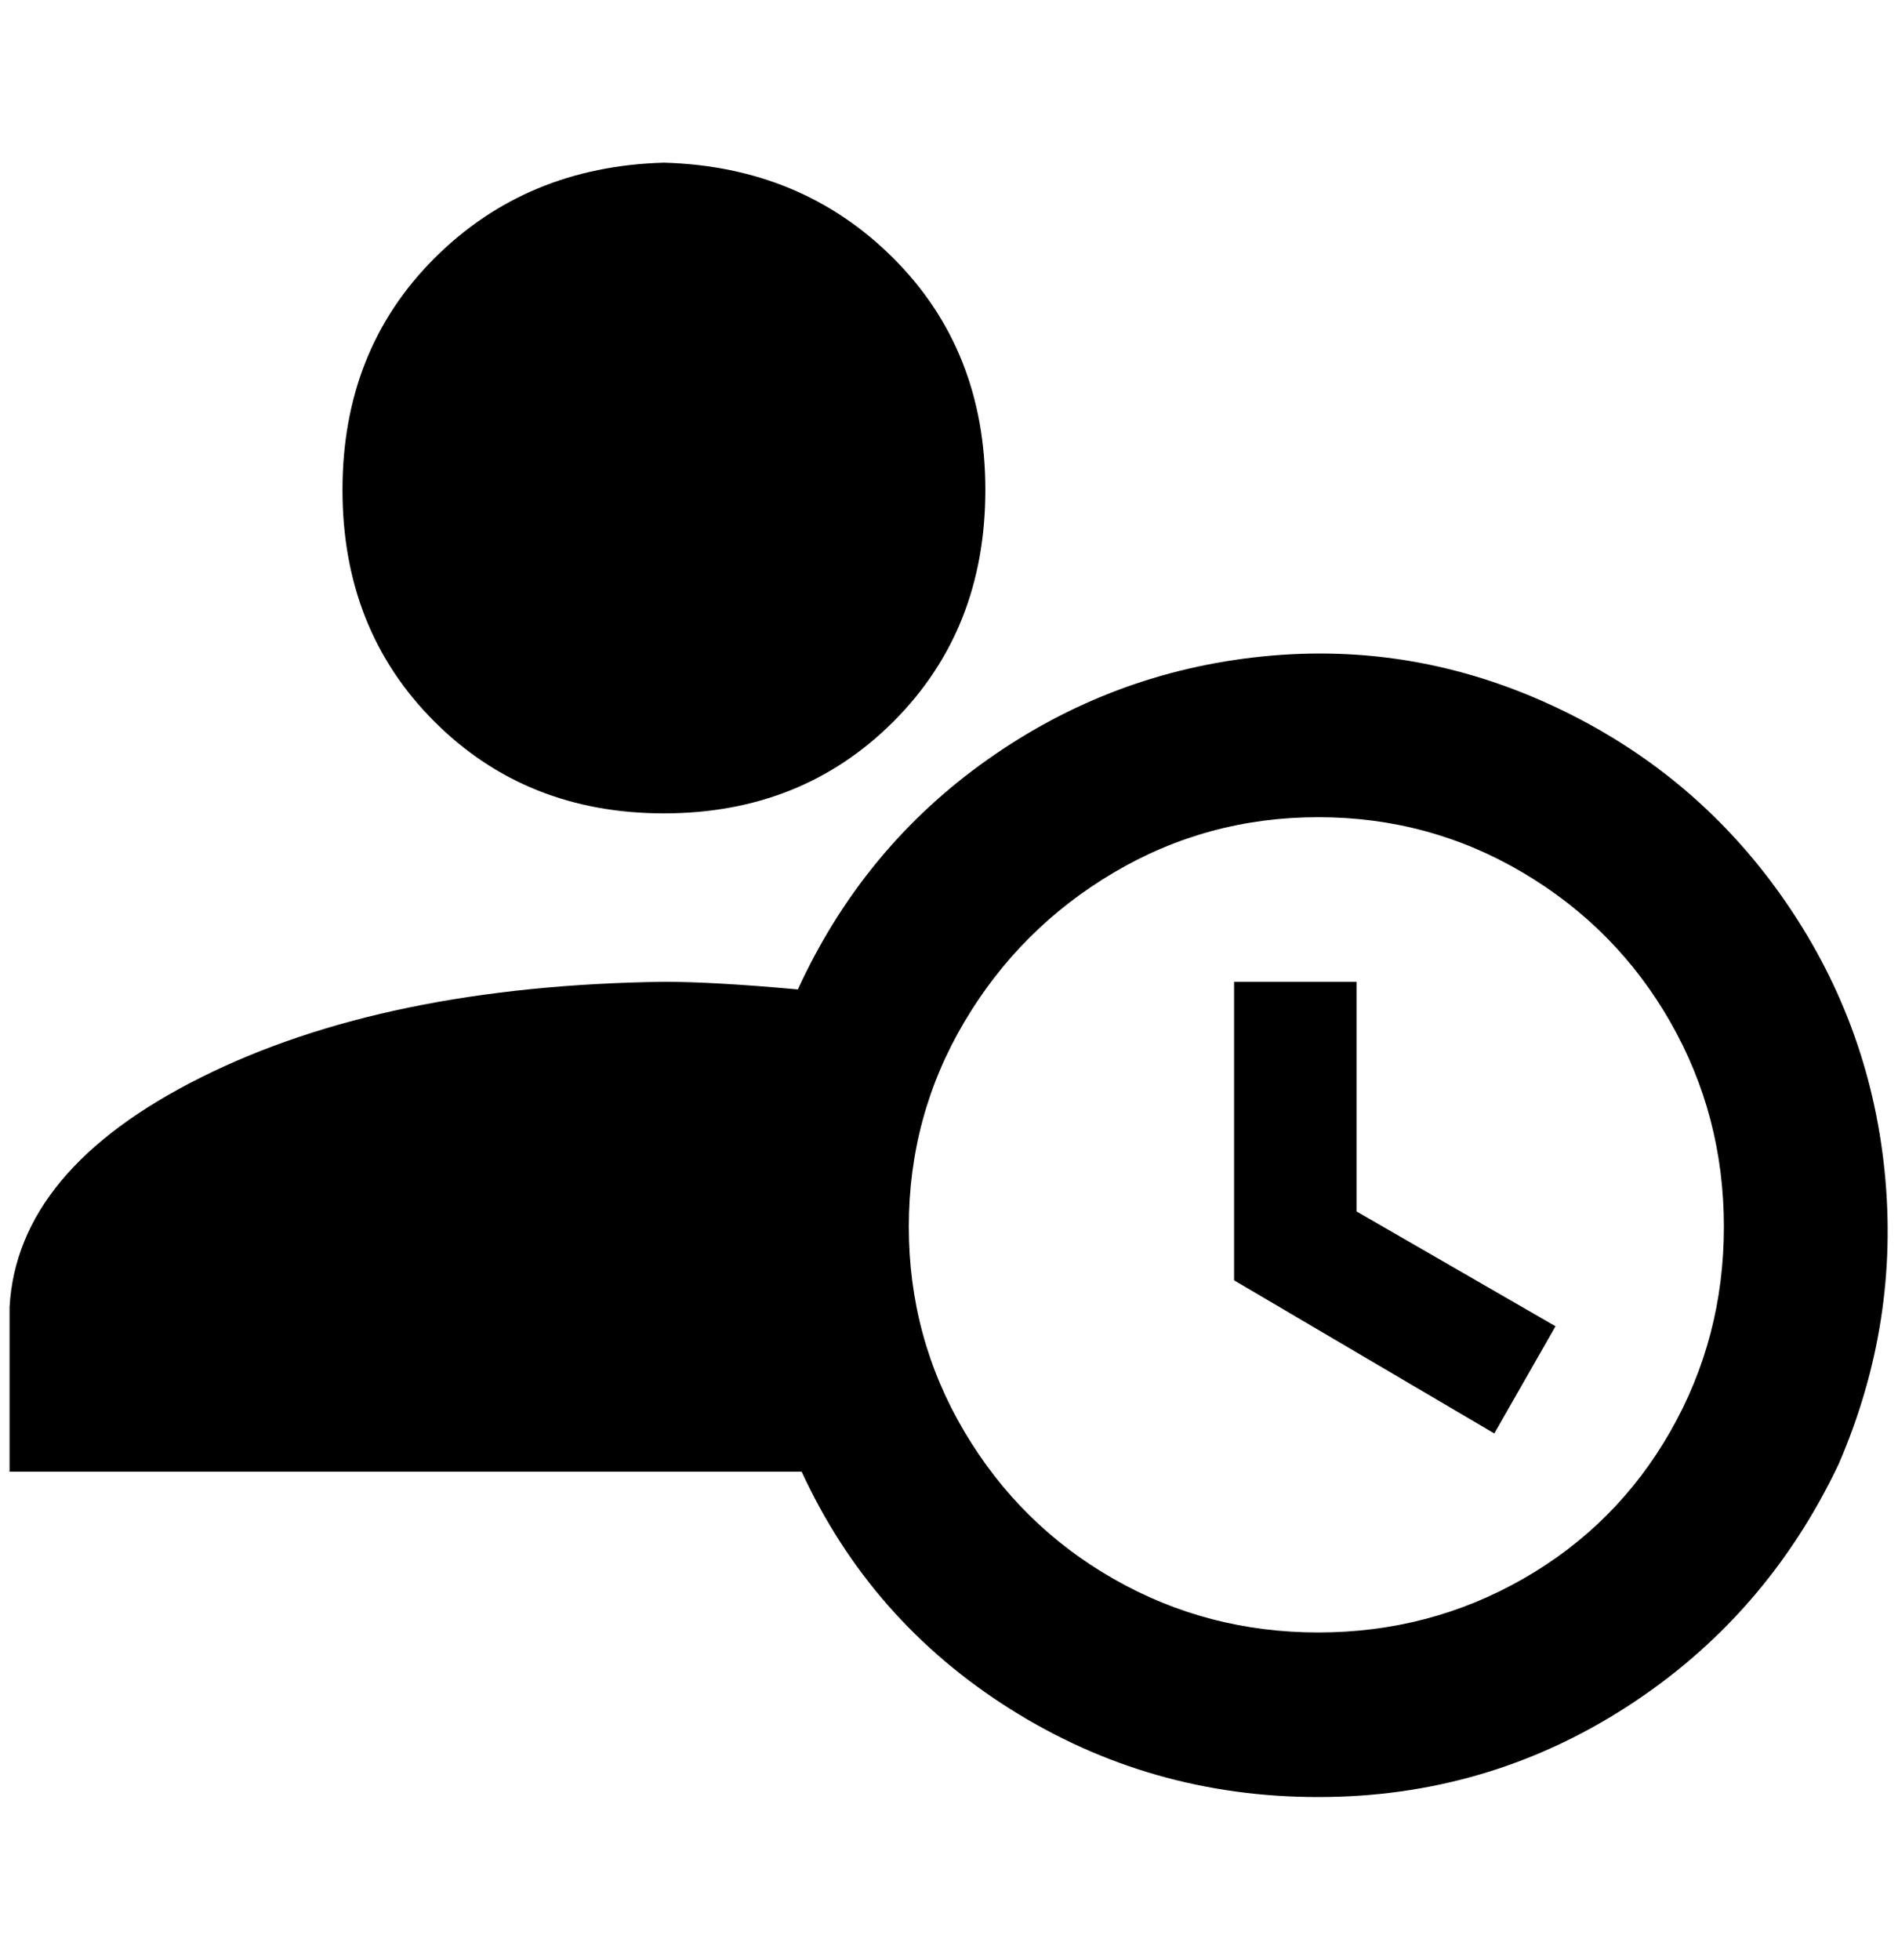<?xml version="1.0" standalone="no"?>
<!DOCTYPE svg PUBLIC "-//W3C//DTD SVG 1.1//EN" "http://www.w3.org/Graphics/SVG/1.1/DTD/svg11.dtd" >
<svg xmlns="http://www.w3.org/2000/svg" xmlns:xlink="http://www.w3.org/1999/xlink" version="1.1" viewBox="-10 0 1984 2048">
   <path fill="currentColor"
d="M824 1034q68 -148 198 -240t288 -108t304 52t238 198t108 288t-48 306q-76 160 -222 254t-322 94t-322 -92t-218 -248h-828v-172q8 -144 200 -240t484 -100q52 0 140 8zM684 170q144 4 240 100t96 242t-96 242t-240 96t-240 -96t-96 -242t96 -242t240 -100zM1368 1706
q116 0 214 -56t154 -154t56 -214t-56 -214t-154 -156t-214 -58t-214 58t-156 156t-58 214t58 214t156 154t214 56zM1280 1026h128v240l208 120l-64 112l-272 -160v-312z" />
</svg>
